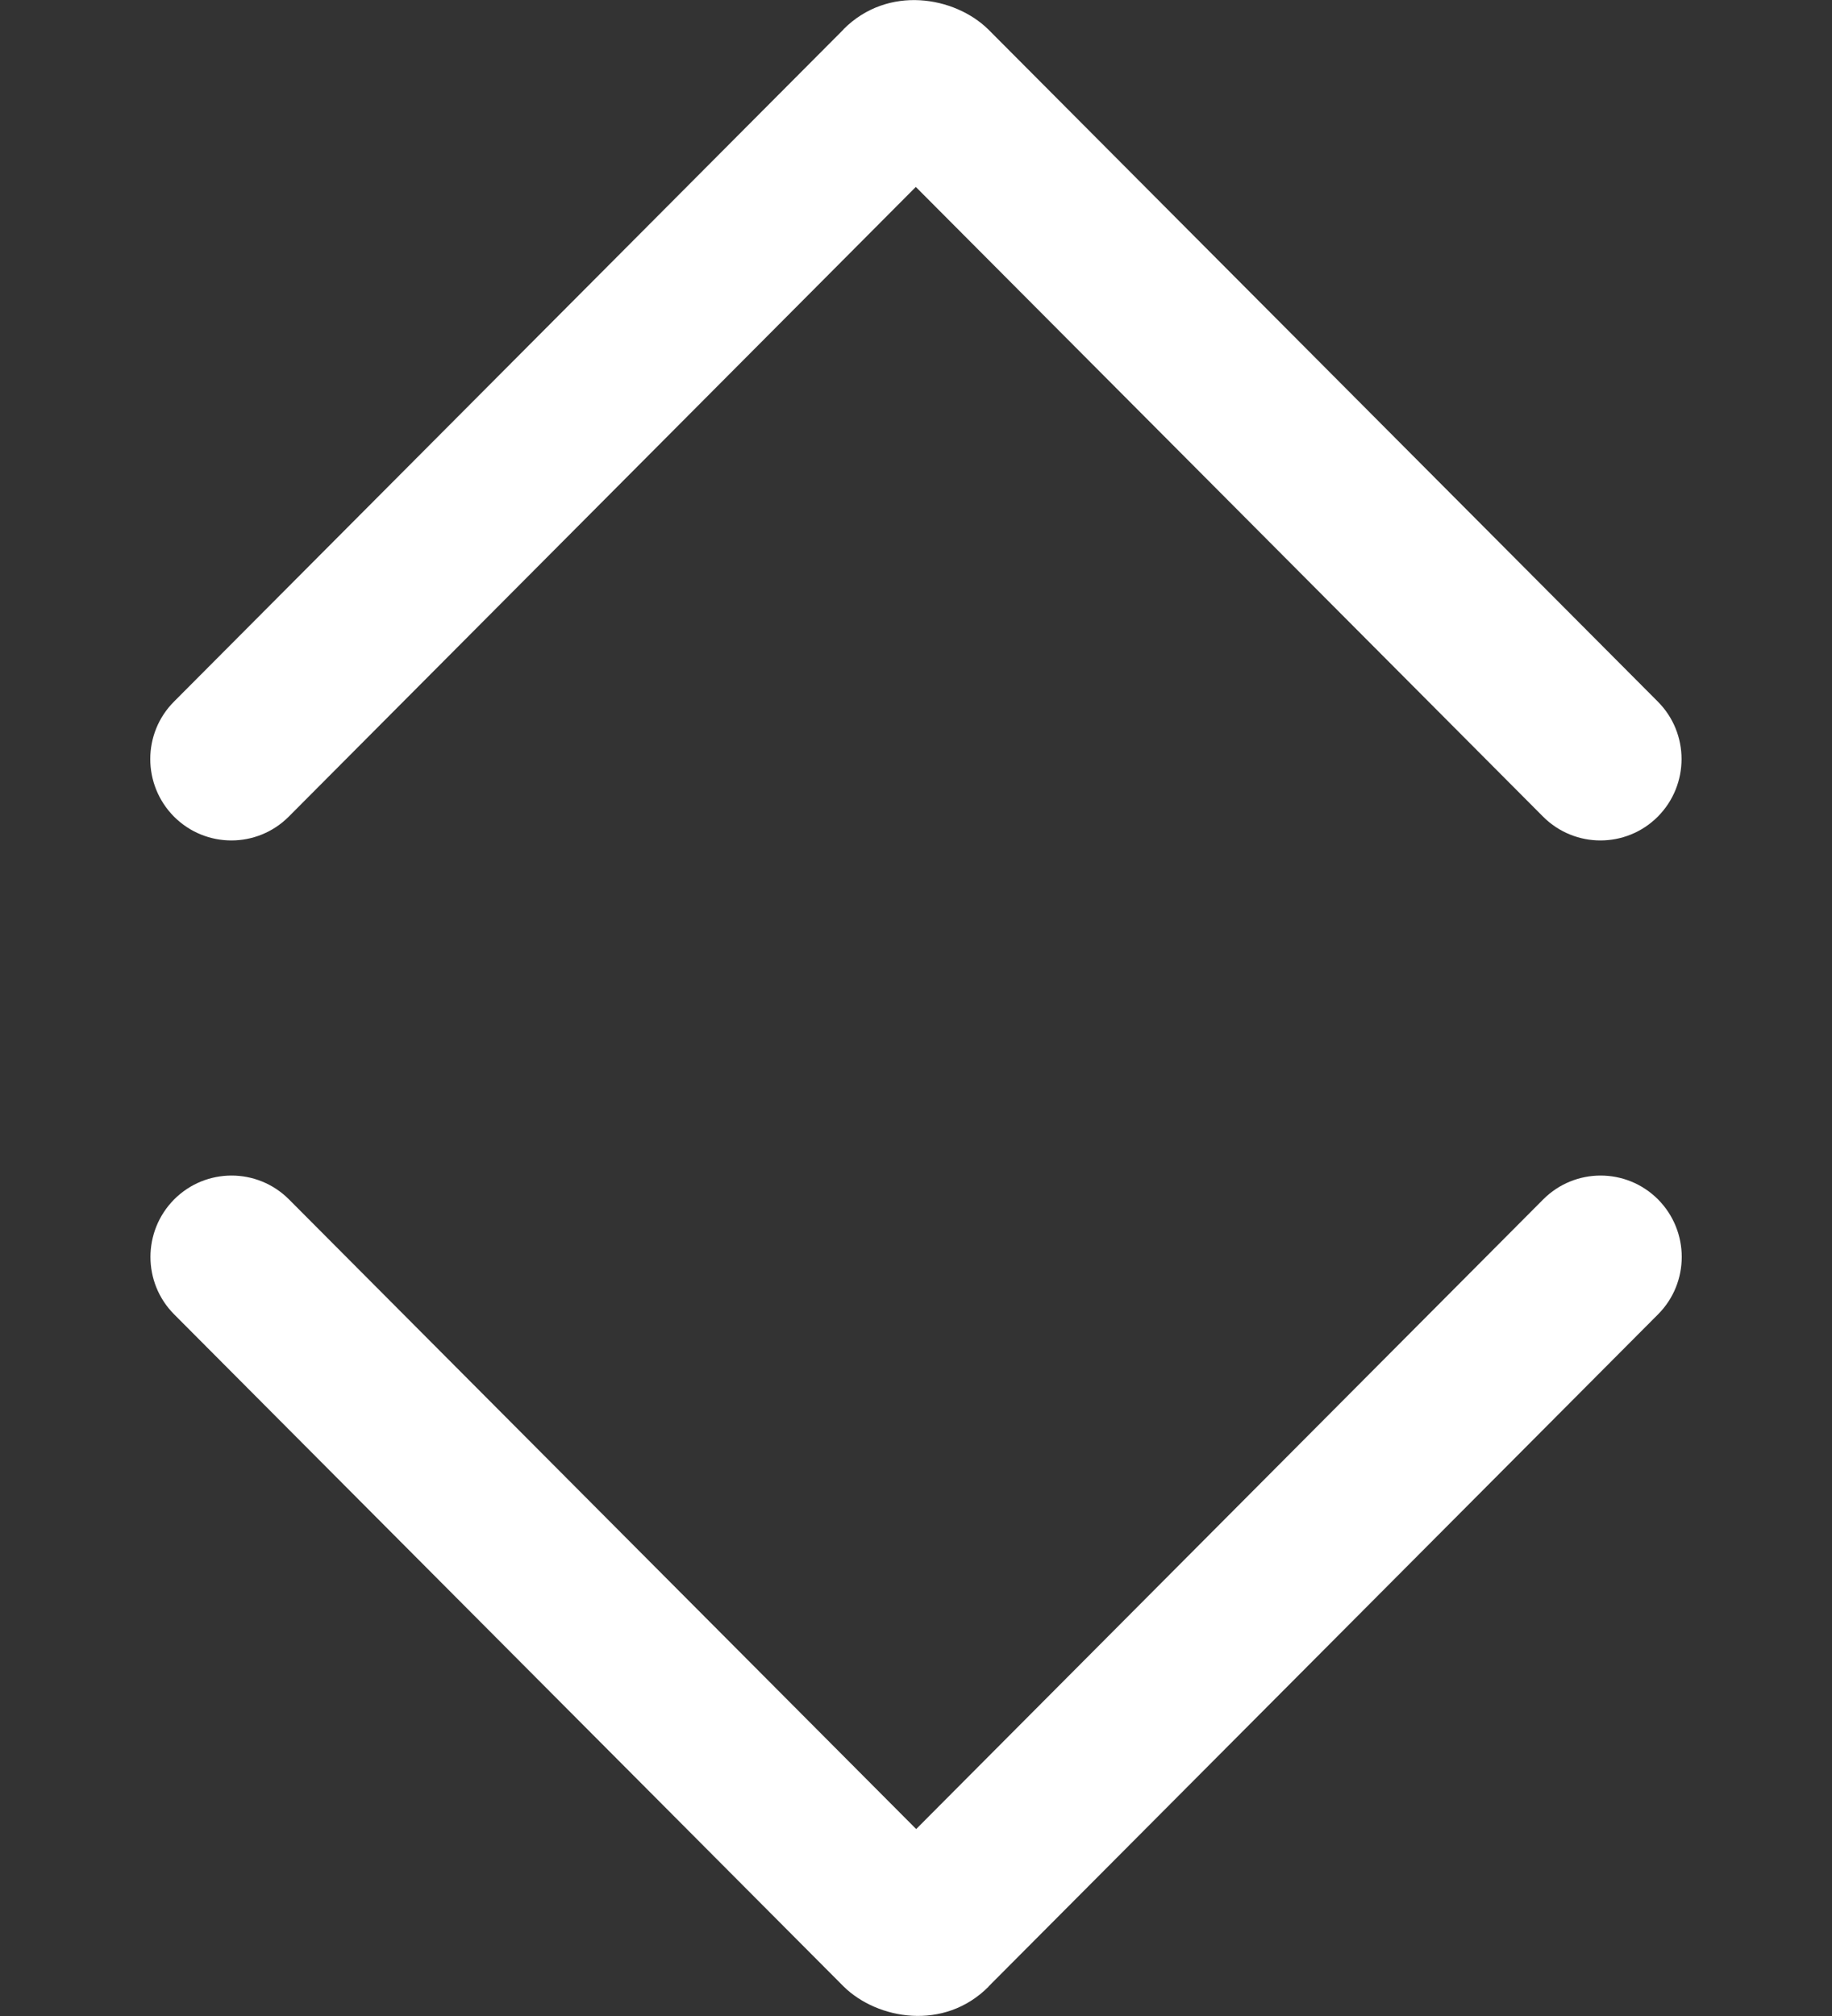 <svg fill="none" height="11" viewBox="0 0 10 11" width="10" xmlns="http://www.w3.org/2000/svg"><rect x="0" y="0" width="10" height="11" fill="#333333" stroke="none"/><g fill="#fff"><path d="m5.395 10.84 3.655-3.668c.173-.173.173-.454 0-.628-.173-.173-.453-.173-.626 0l-3.423 3.436-3.424-3.436c-.173-.173-.453-.173-.626 0-.173.174-.173.455 0 .628l3.655 3.668c.183.179.547.244.79 0z"/><path d="m4.605.16-3.655 3.668c-.173.173-.173.454 0 .628.173.173.453.173.626 0l3.423-3.436 3.424 3.436c.173.173.453.173.626 0 .173-.174.173-.455 0-.628l-3.655-3.668c-.183-.179-.547-.244-.79 0z"/></g></svg>